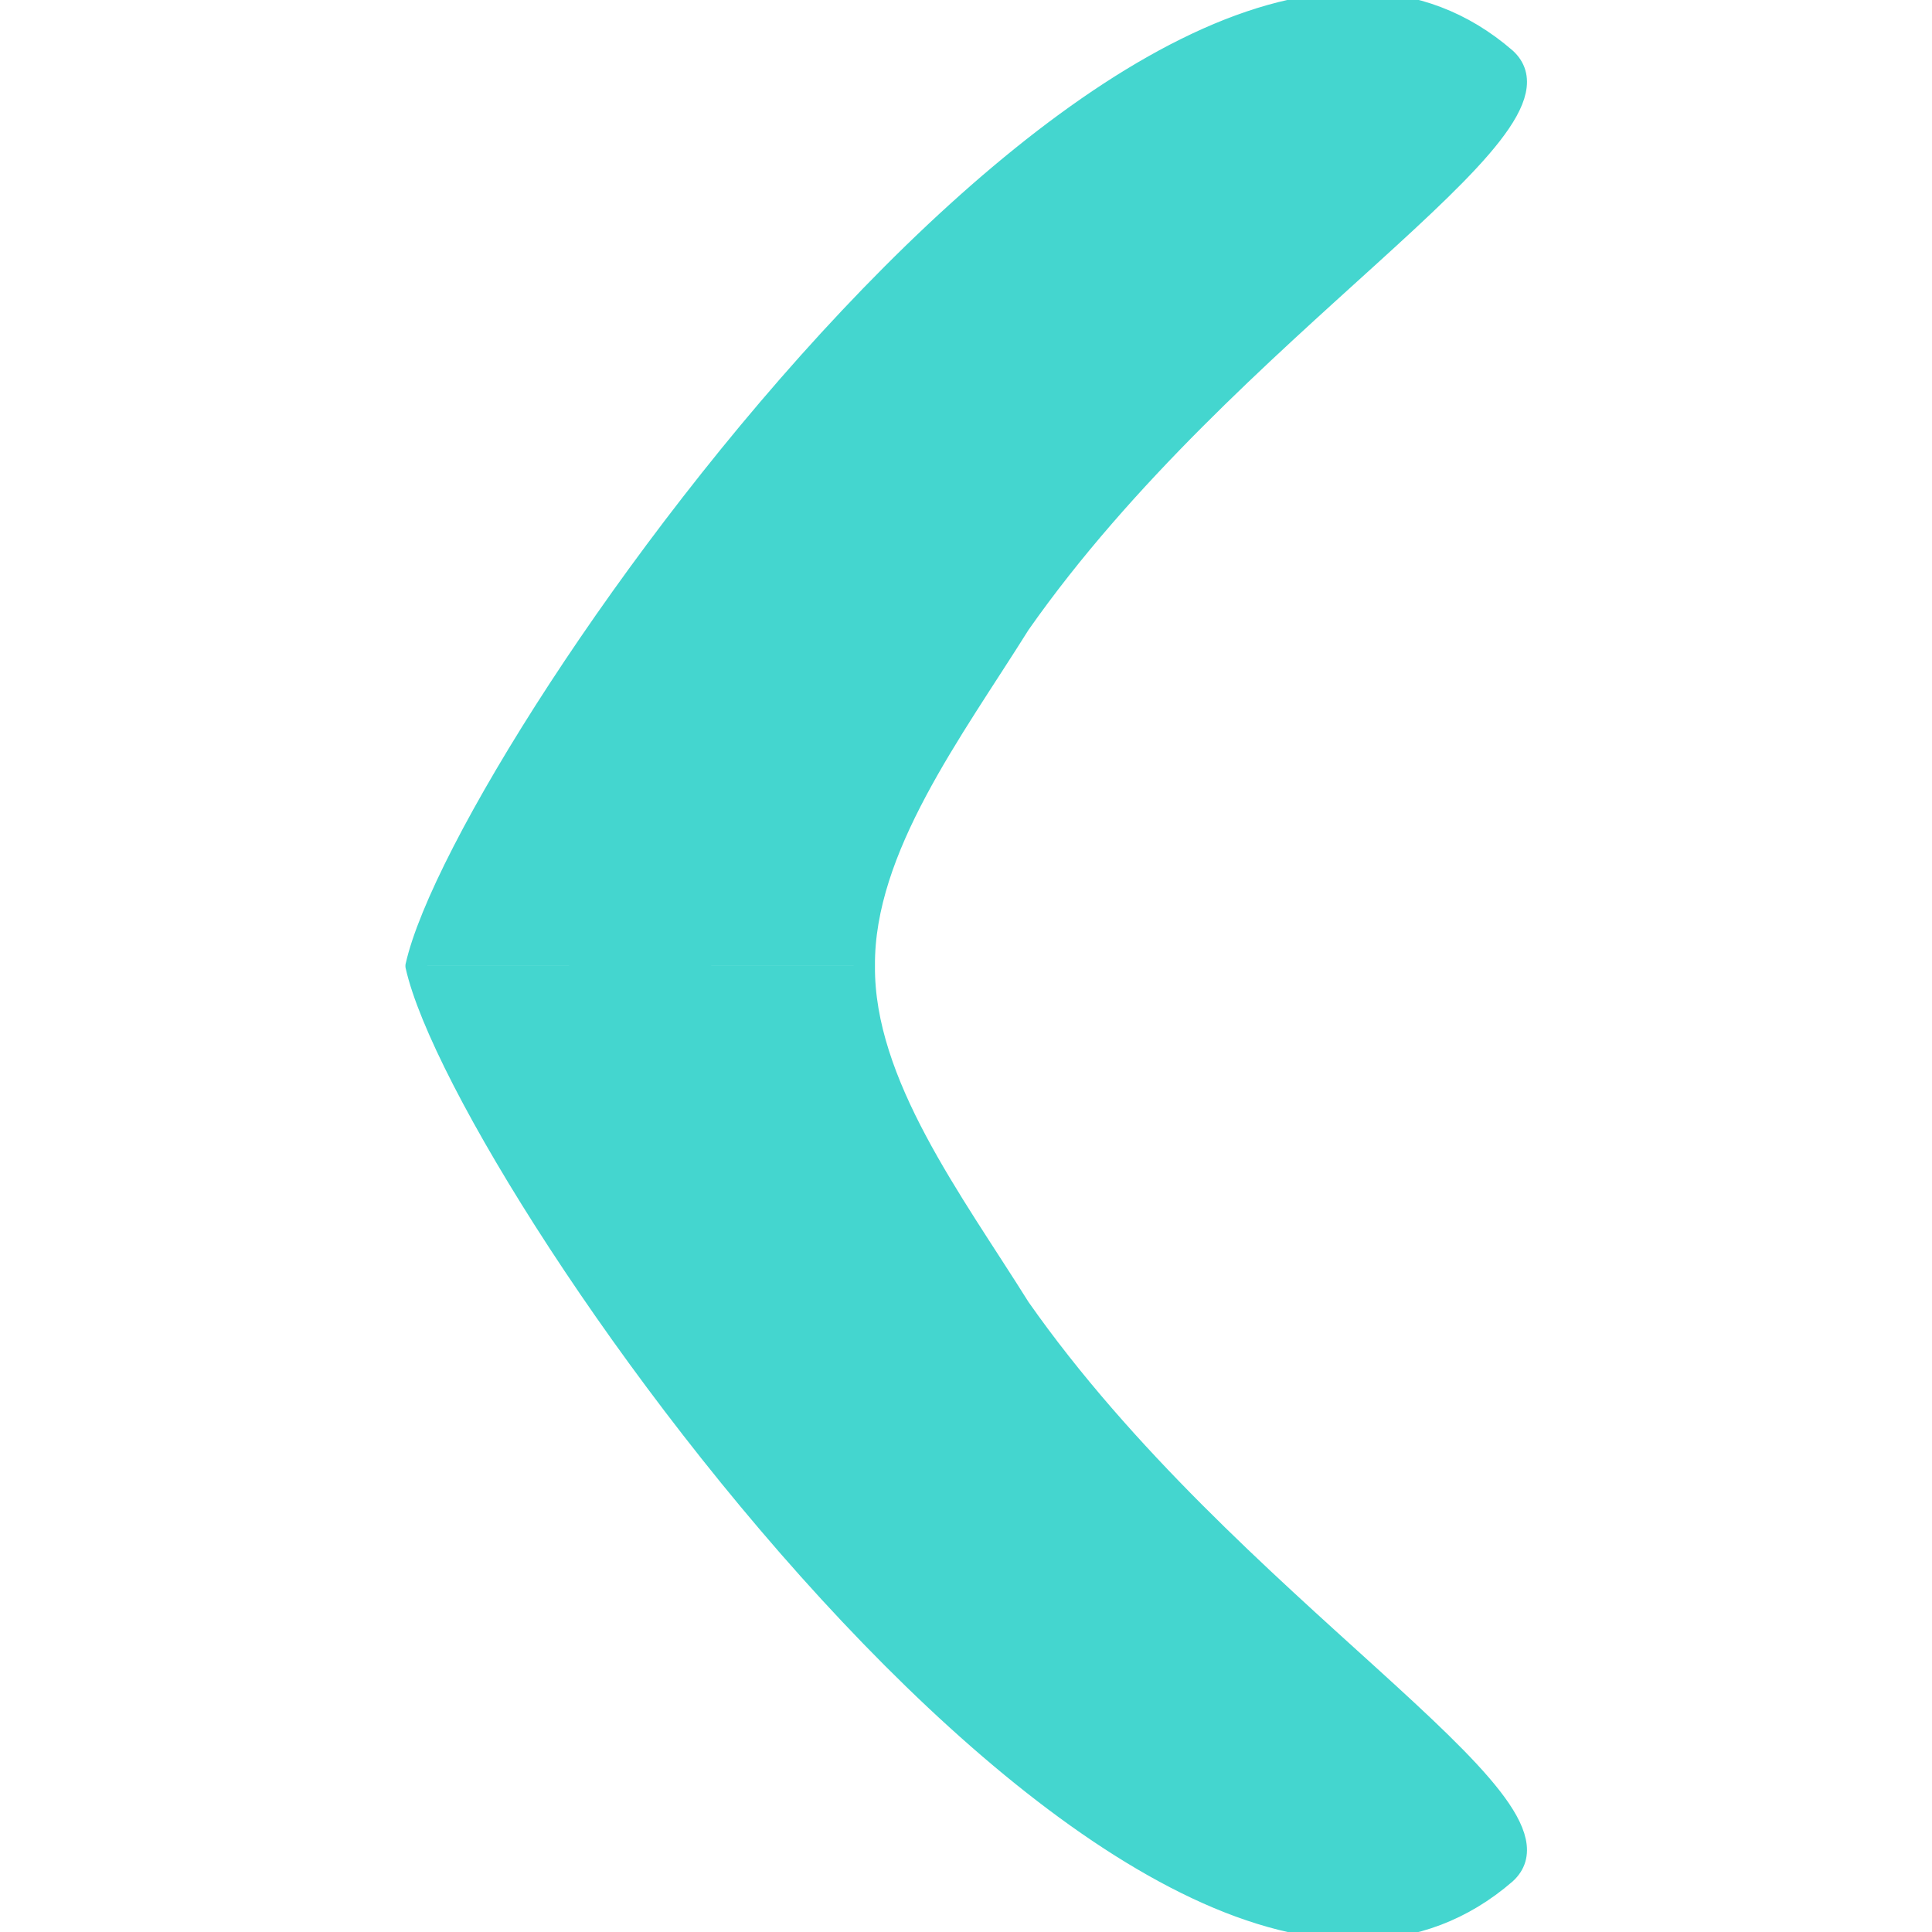 <?xml version="1.0" encoding="UTF-8"?>
<!-- Created with Inkscape (http://www.inkscape.org/) -->
<svg width="30" height="30" version="1.1" viewBox="0 0 15.083 26.346" xmlns="http://www.w3.org/2000/svg">
 <path d="m0.043 13.173c0.673-3.002 10.15-16.449 14.856-12.375 1.048 0.952-3.777 3.645-6.626 7.71-0.912 1.458-2.132 3.064-2.119 4.664m-6.111 0c0.673 3.002 10.15 16.449 14.856 12.375 1.048-0.952-3.777-3.645-6.626-7.71-0.912-1.458-2.132-3.064-2.119-4.664" style="fill-rule:evenodd;fill:#44d6cf;stroke-linecap:round;stroke-linejoin:round;stroke-width:.292;stroke:#44d6cf"/>
</svg>

